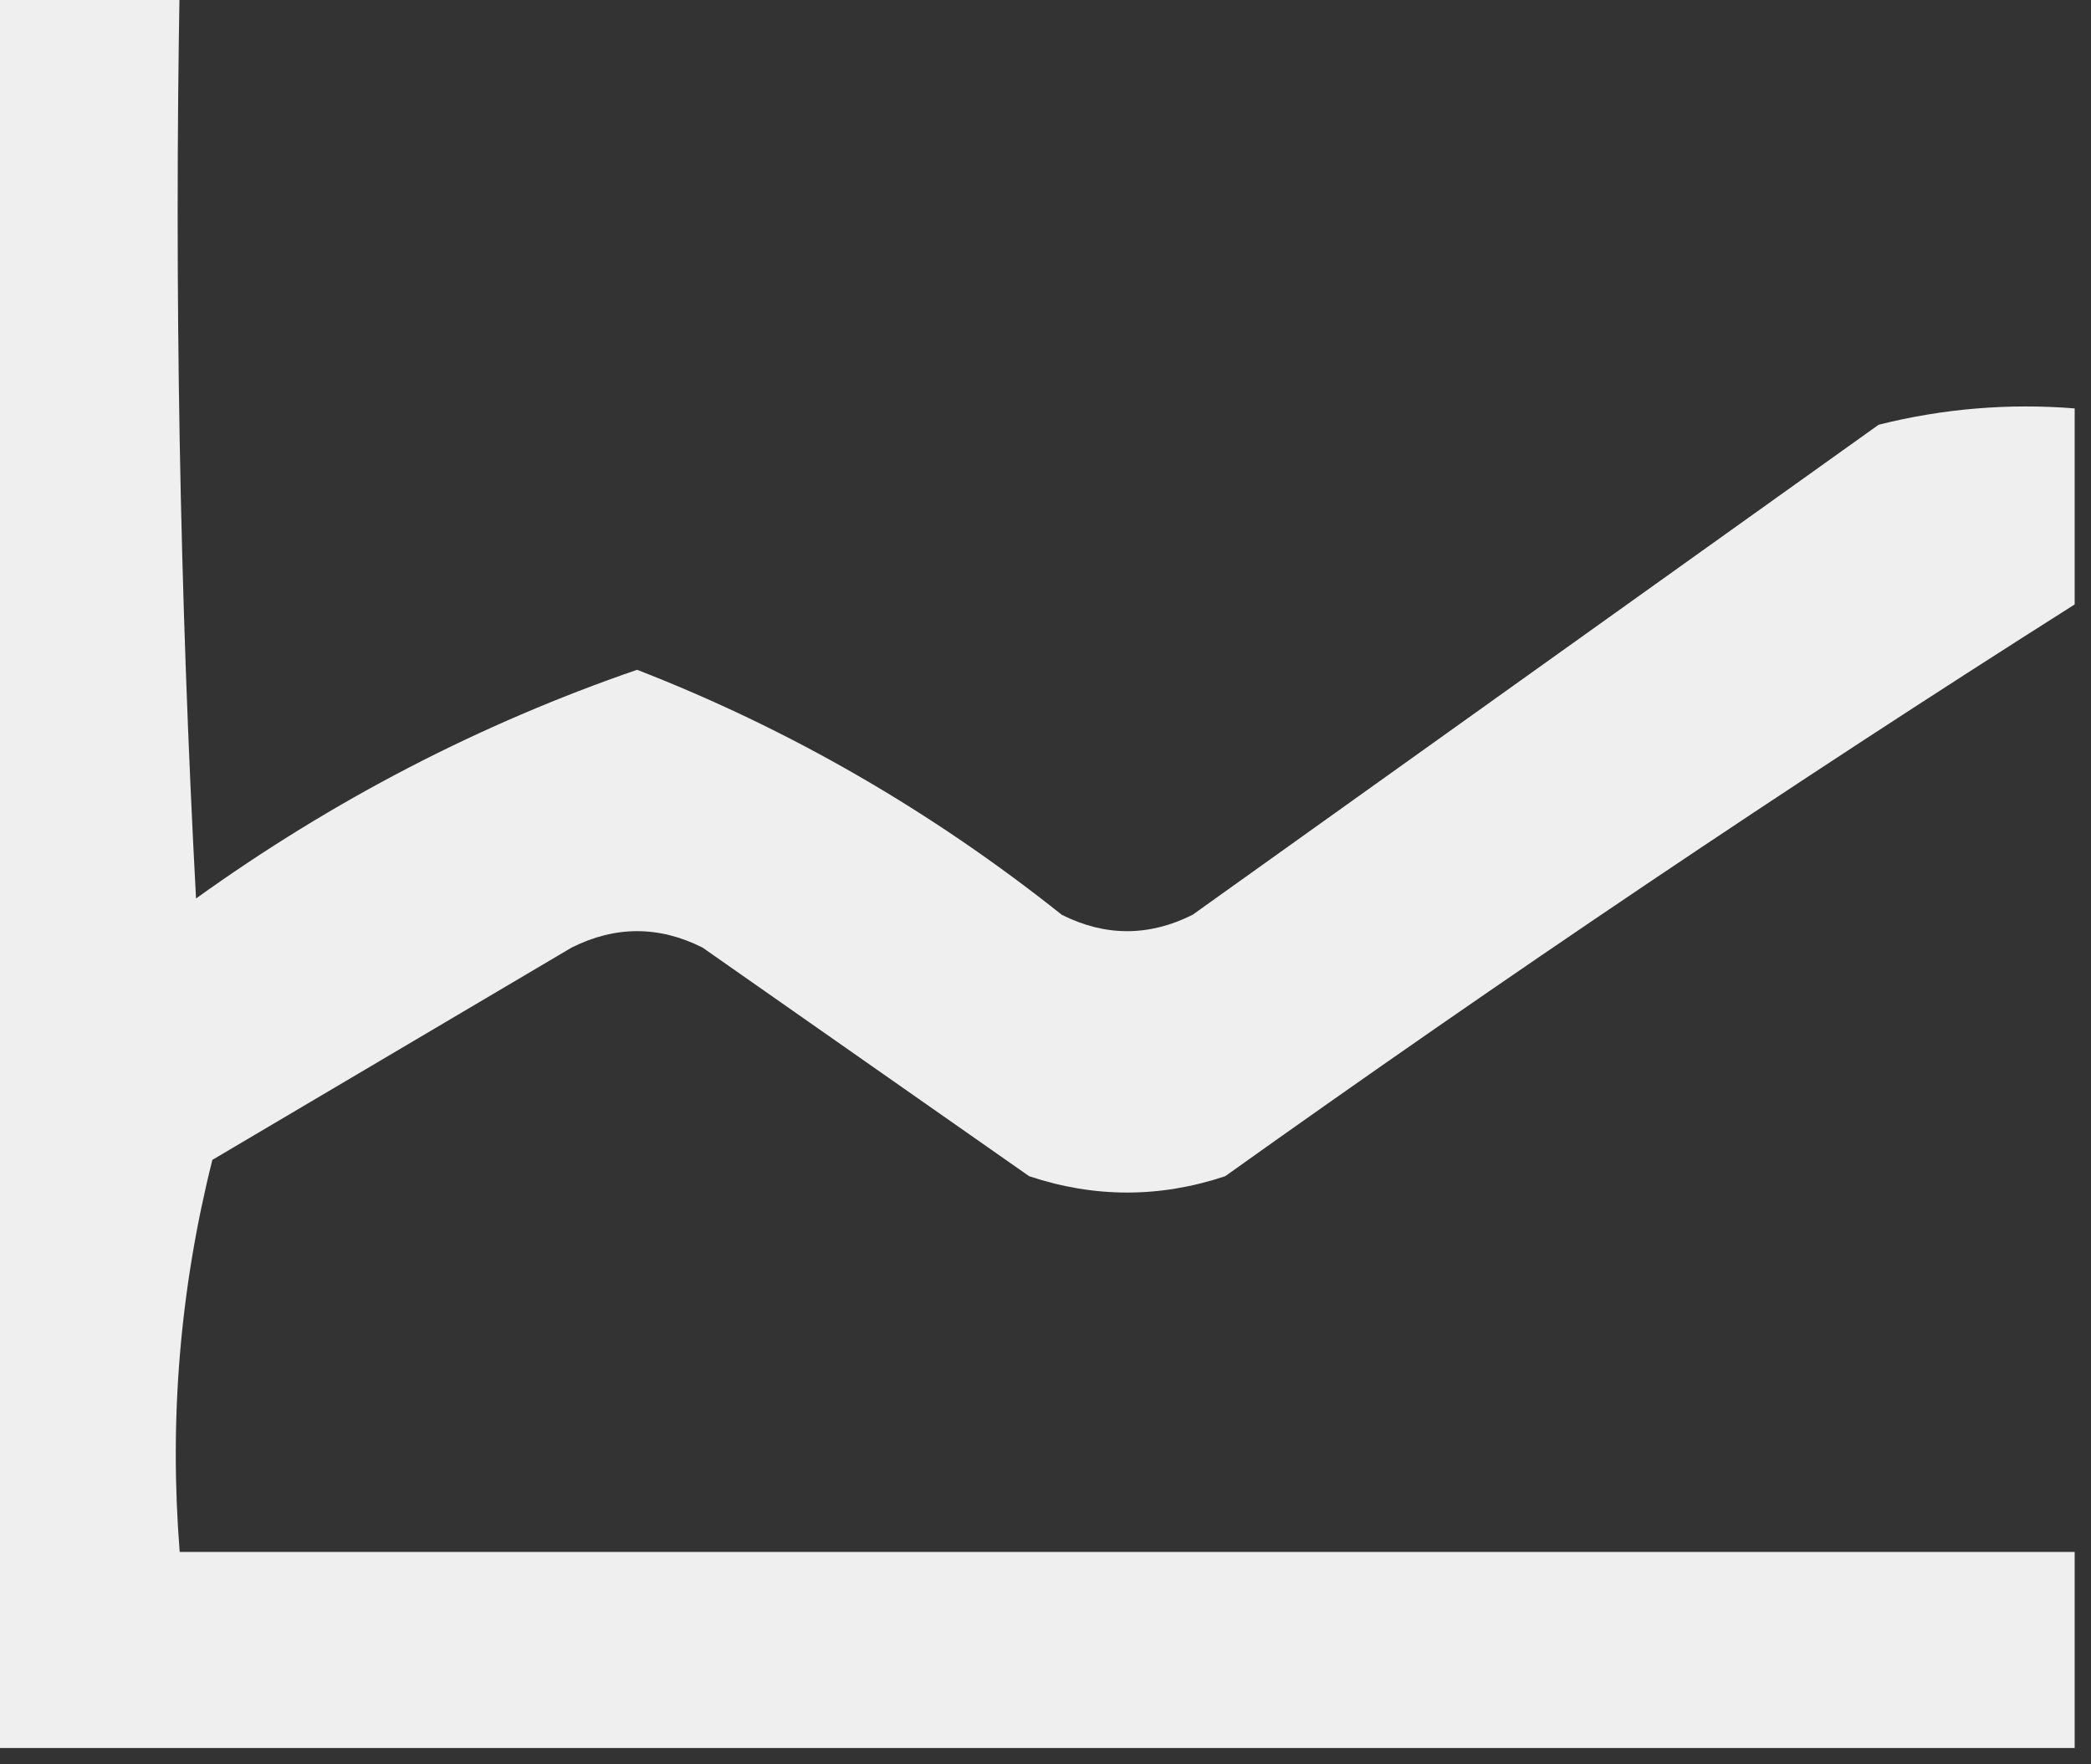 <?xml version="1.0" encoding="UTF-8"?>
<!DOCTYPE svg PUBLIC "-//W3C//DTD SVG 1.1//EN" "http://www.w3.org/Graphics/SVG/1.1/DTD/svg11.dtd">
<svg xmlns="http://www.w3.org/2000/svg" version="1.1" width="64px" height="54px" style="shape-rendering:geometricPrecision; text-rendering:geometricPrecision; image-rendering:optimizeQuality; fill-rule:evenodd; clip-rule:evenodd" xmlns:xlink="http://www.w3.org/1999/xlink">
<rect width="100%" height="100%" fill="#333333" stroke="none"/>
<g><path style="opacity:0.919" fill="#fefffe" d="M -0.5,-0.5 C 1.5,-0.5 3.5,-0.5 5.5,-0.5C 5.334,8.839 5.5,18.173 6,27.5C 10.191,24.488 14.691,22.155 19.5,20.5C 24.167,22.314 28.5,24.814 32.5,28C 33.833,28.667 35.167,28.667 36.5,28C 43.5,23 50.5,18 57.5,13C 59.473,12.505 61.473,12.338 63.5,12.5C 63.5,14.5 63.5,16.5 63.5,18.5C 54.718,24.065 46.051,29.899 37.5,36C 35.5,36.667 33.5,36.667 31.5,36C 28.167,33.667 24.833,31.333 21.5,29C 20.167,28.333 18.833,28.333 17.5,29C 13.833,31.167 10.167,33.333 6.5,35.5C 5.509,39.445 5.176,43.445 5.5,47.5C 24.833,47.5 44.167,47.5 63.5,47.5C 63.5,49.5 63.5,51.5 63.5,53.5C 42.167,53.5 20.833,53.5 -0.5,53.5C -0.5,35.5 -0.5,17.5 -0.5,-0.5 Z"/></g>
</svg>
